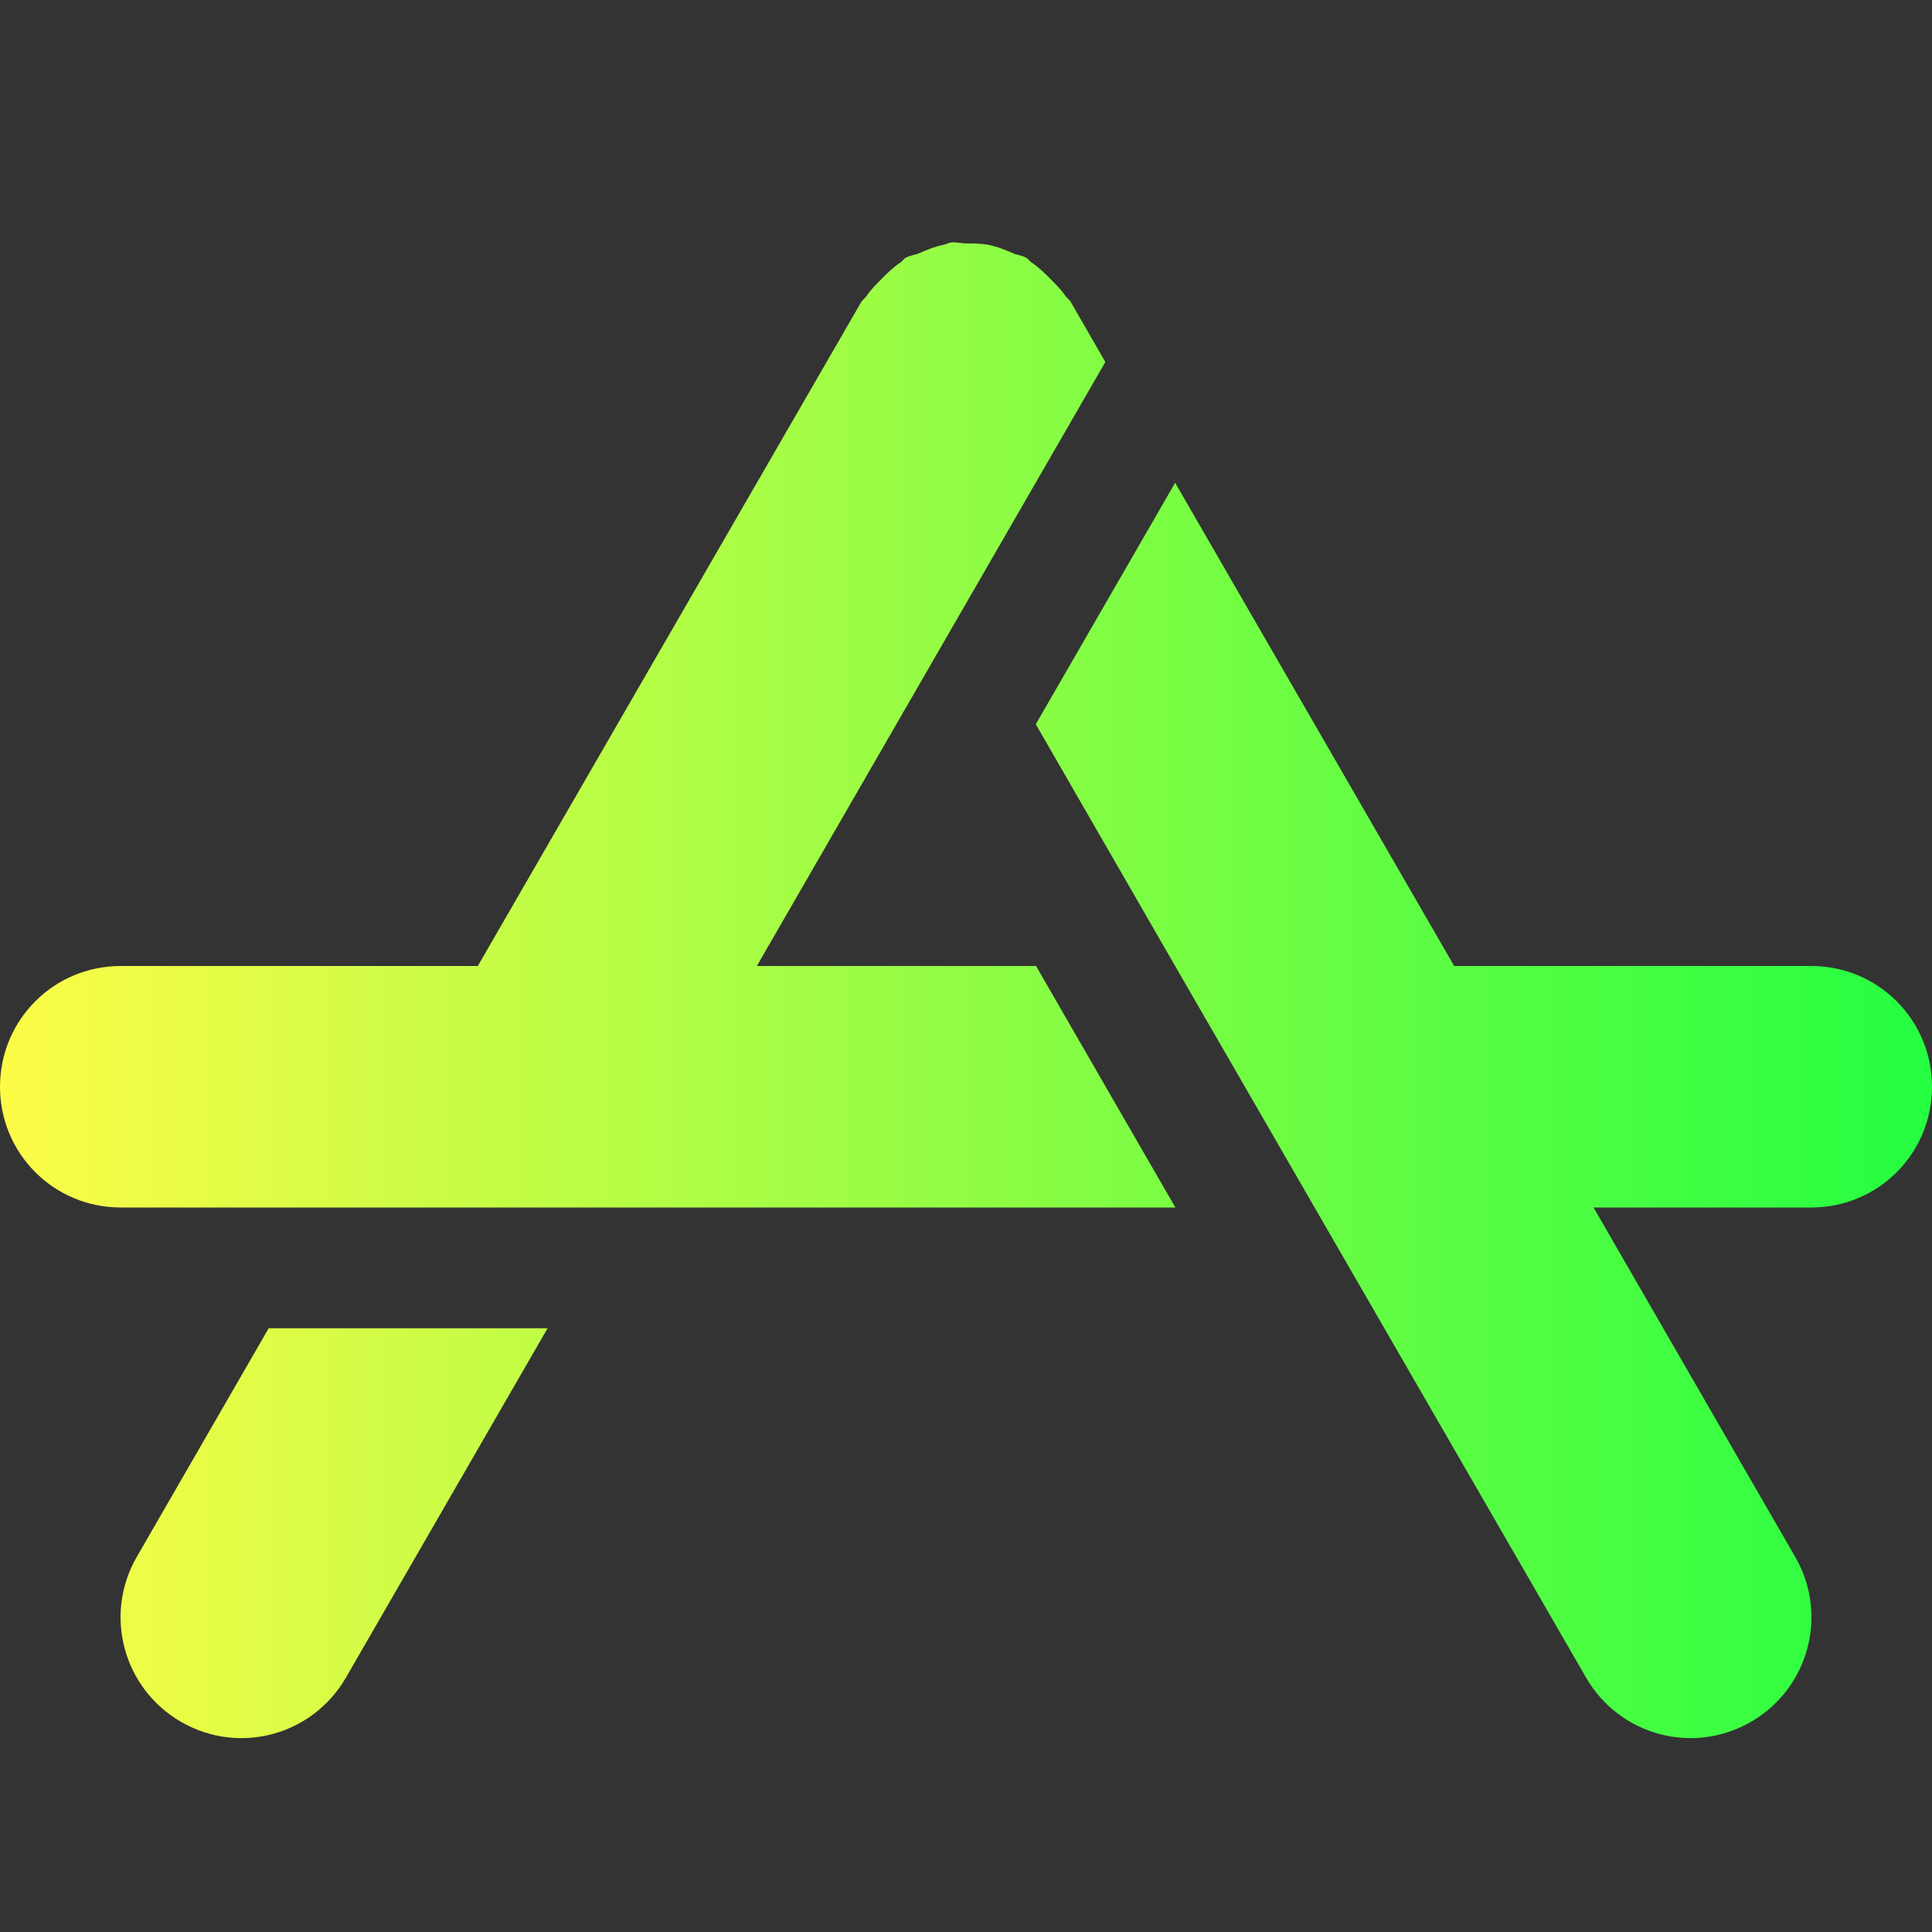 <svg width="16" height="16" viewBox="0 0 16 16" fill="none" xmlns="http://www.w3.org/2000/svg">
<rect x="0" y="0" width="16" height="16" fill="#333333" stroke="none"/>
<path d="M7.877 2.008C7.856 2.01 7.837 2.023 7.816 2.027C7.744 2.041 7.678 2.068 7.609 2.098C7.573 2.113 7.535 2.115 7.5 2.135C7.482 2.145 7.474 2.163 7.457 2.174C7.397 2.213 7.348 2.262 7.297 2.314C7.254 2.358 7.211 2.399 7.178 2.449C7.165 2.469 7.145 2.48 7.133 2.5L3.957 8H1C0.446 8 0 8.446 0 9C0 9.554 0.446 10 1 10H2.803H5.113H9.734L8.58 8H7.422H6.268L8 4.998L9.154 2.998L8.867 2.5C8.855 2.479 8.835 2.468 8.822 2.449C8.789 2.399 8.746 2.358 8.703 2.314C8.652 2.262 8.602 2.213 8.543 2.174C8.526 2.163 8.517 2.145 8.5 2.135C8.465 2.115 8.427 2.113 8.391 2.098C8.322 2.068 8.256 2.041 8.183 2.027C8.122 2.016 8.062 2.016 8 2.016C7.959 2.016 7.918 2.003 7.877 2.008ZM9.732 3.998L8.578 5.998L9.732 8L10.887 10L13.135 13.893C13.412 14.372 14.02 14.537 14.5 14.26C14.98 13.983 15.144 13.372 14.867 12.893L13.197 10H15C15.554 10 16 9.554 16 9C16 8.446 15.554 8 15 8H12.043L9.732 3.998ZM2.225 11L1.133 12.893C0.856 13.372 1.02 13.983 1.5 14.26C1.98 14.537 2.588 14.372 2.865 13.893L4.535 11L2.225 11Z" fill="url(#paint0_linear_9_5586)"/>
<defs>
<linearGradient id="paint0_linear_9_5586" x1="0" y1="8.2" x2="16" y2="8.2" gradientUnits="userSpaceOnUse">
<stop stop-color="#FDFC47"/>
<stop offset="1" stop-color="#24FE41"/>
</linearGradient>
</defs>
</svg>
